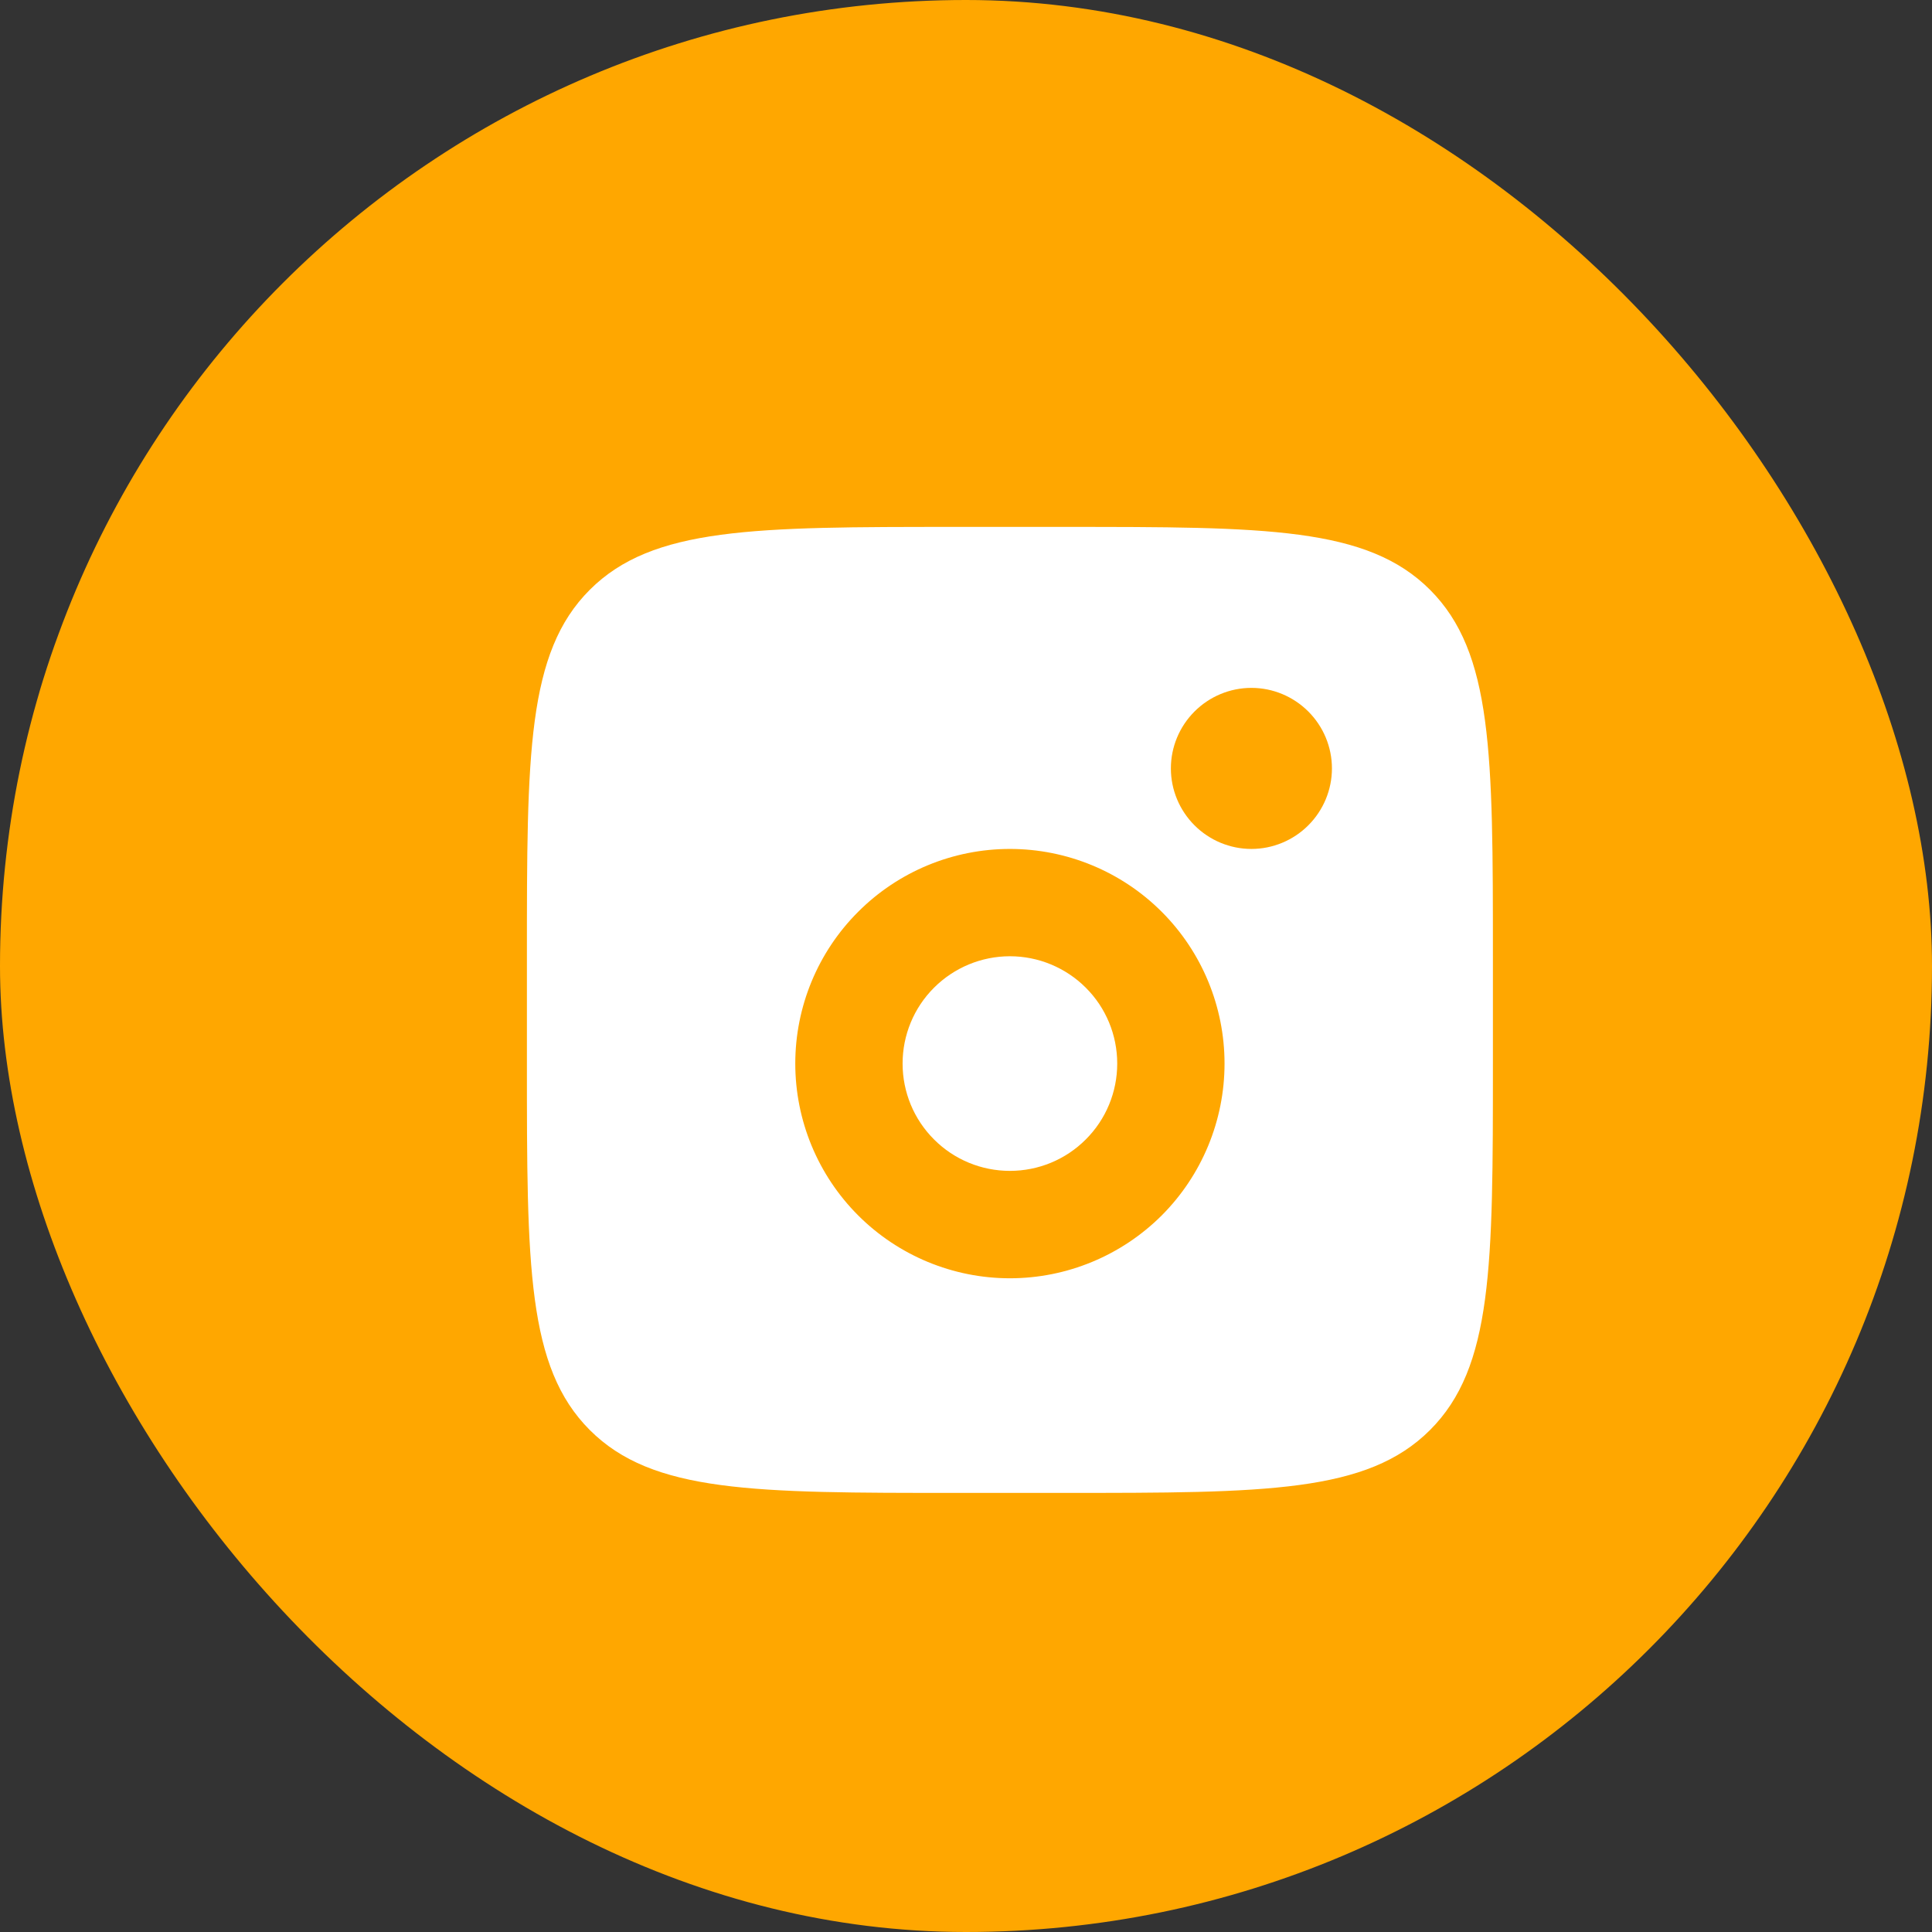 <svg width="22" height="22" viewBox="0 0 22 22" fill="none" xmlns="http://www.w3.org/2000/svg">
<rect x="0" y="0" width="22" height="22" fill="#333333" stroke="none"/>
<rect width="22" height="22" rx="11" fill="#FFA700"/>
<path fill-rule="evenodd" clip-rule="evenodd" d="M6 10.889C6 8.584 6 7.432 6.716 6.716C7.432 6.001 8.584 6 10.889 6H12.111C14.416 6 15.568 6 16.284 6.716C16.999 7.432 17 8.584 17 10.889V12.111C17 14.416 17 15.568 16.284 16.284C15.568 16.999 14.416 17 12.111 17H10.889C8.584 17 7.432 17 6.716 16.284C6.001 15.568 6 14.416 6 12.111V10.889ZM15.167 8.75C15.167 8.993 15.07 9.226 14.898 9.398C14.726 9.57 14.493 9.667 14.25 9.667C14.007 9.667 13.774 9.57 13.602 9.398C13.43 9.226 13.333 8.993 13.333 8.75C13.333 8.507 13.43 8.274 13.602 8.102C13.774 7.93 14.007 7.833 14.25 7.833C14.493 7.833 14.726 7.93 14.898 8.102C15.07 8.274 15.167 8.507 15.167 8.75ZM12.722 12.111C12.722 12.435 12.594 12.746 12.364 12.975C12.135 13.205 11.824 13.333 11.5 13.333C11.176 13.333 10.865 13.205 10.636 12.975C10.406 12.746 10.278 12.435 10.278 12.111C10.278 11.787 10.406 11.476 10.636 11.247C10.865 11.018 11.176 10.889 11.5 10.889C11.824 10.889 12.135 11.018 12.364 11.247C12.594 11.476 12.722 11.787 12.722 12.111ZM13.944 12.111C13.944 12.759 13.687 13.381 13.229 13.84C12.77 14.298 12.148 14.556 11.5 14.556C10.852 14.556 10.23 14.298 9.772 13.84C9.313 13.381 9.056 12.759 9.056 12.111C9.056 11.463 9.313 10.841 9.772 10.383C10.23 9.924 10.852 9.667 11.5 9.667C12.148 9.667 12.77 9.924 13.229 10.383C13.687 10.841 13.944 11.463 13.944 12.111Z" fill="white"/>
</svg>
